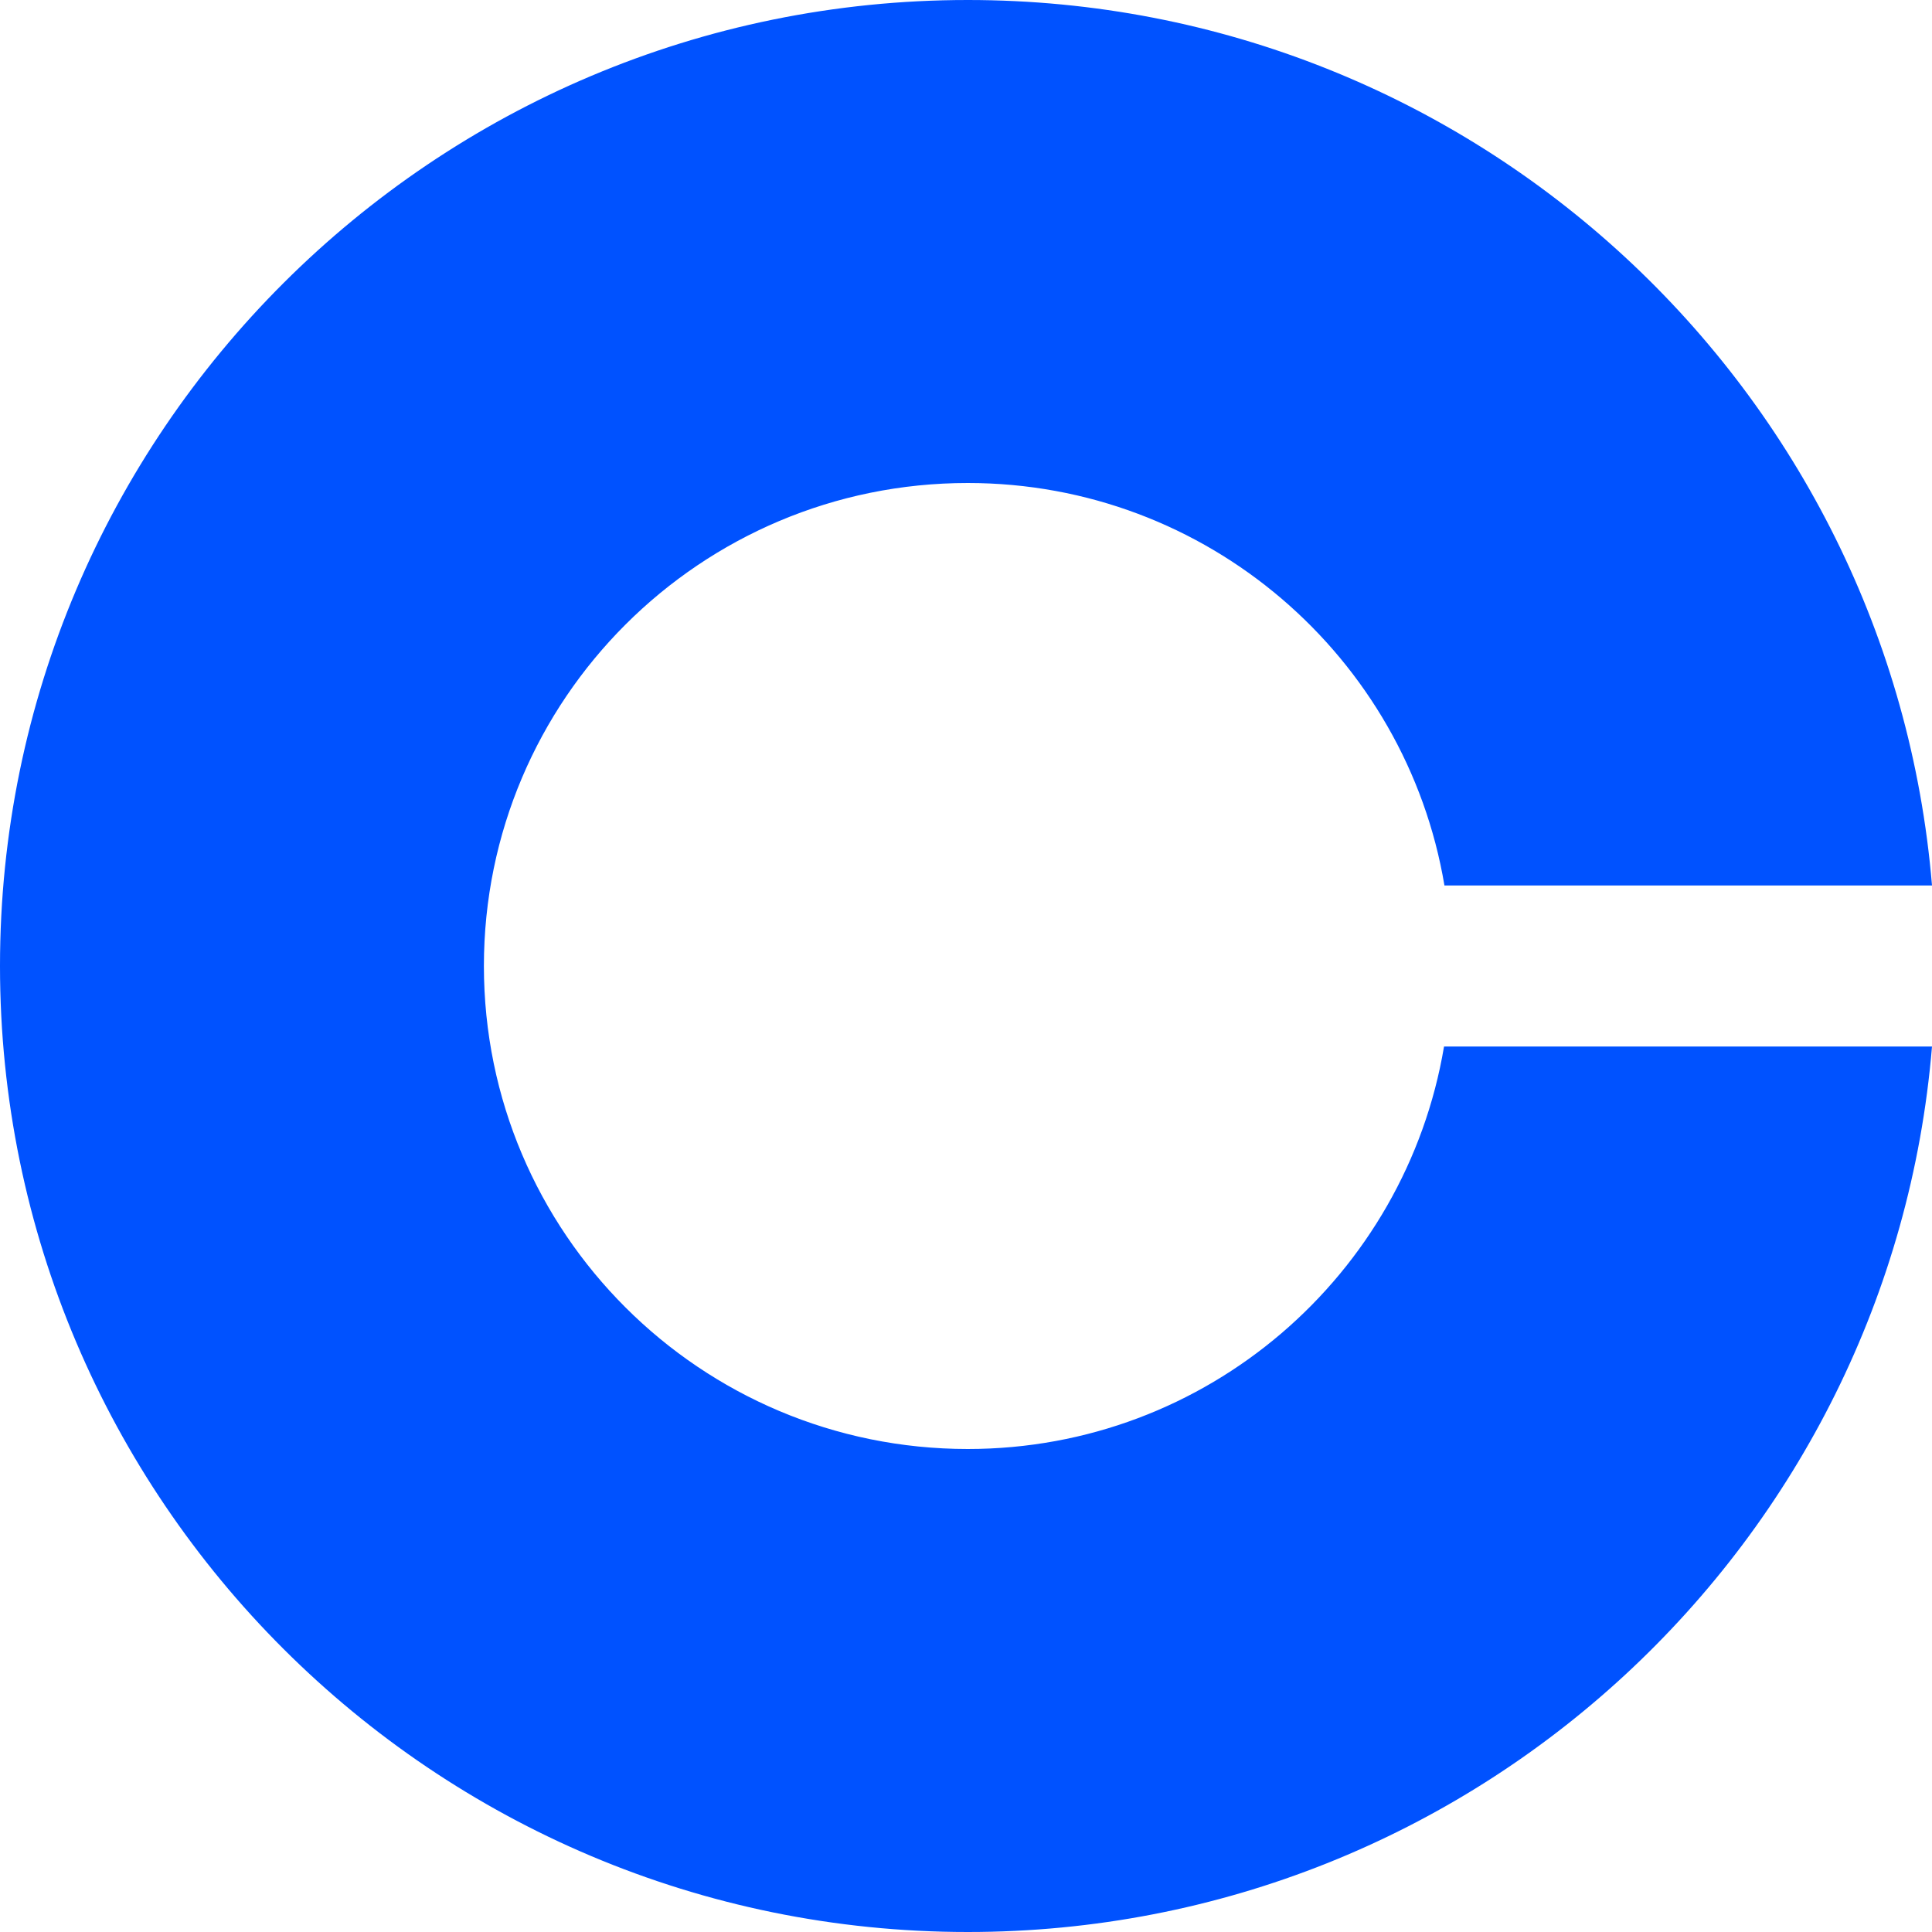<svg width="28" height="28" viewBox="0 0 28 28" fill="none" xmlns="http://www.w3.org/2000/svg">
<path d="M14.026 21C10.152 21 7.013 17.867 7.013 14C7.013 10.133 10.152 7 14.026 7C17.498 7 20.379 9.526 20.934 12.833H28C27.404 5.647 21.378 0 14.026 0C6.283 0 0 6.271 0 14C0 21.729 6.283 28 14.026 28C21.378 28 27.404 22.353 28 15.167H20.928C20.373 18.474 17.498 21 14.026 21Z" fill="#0052FF"/>
</svg>
